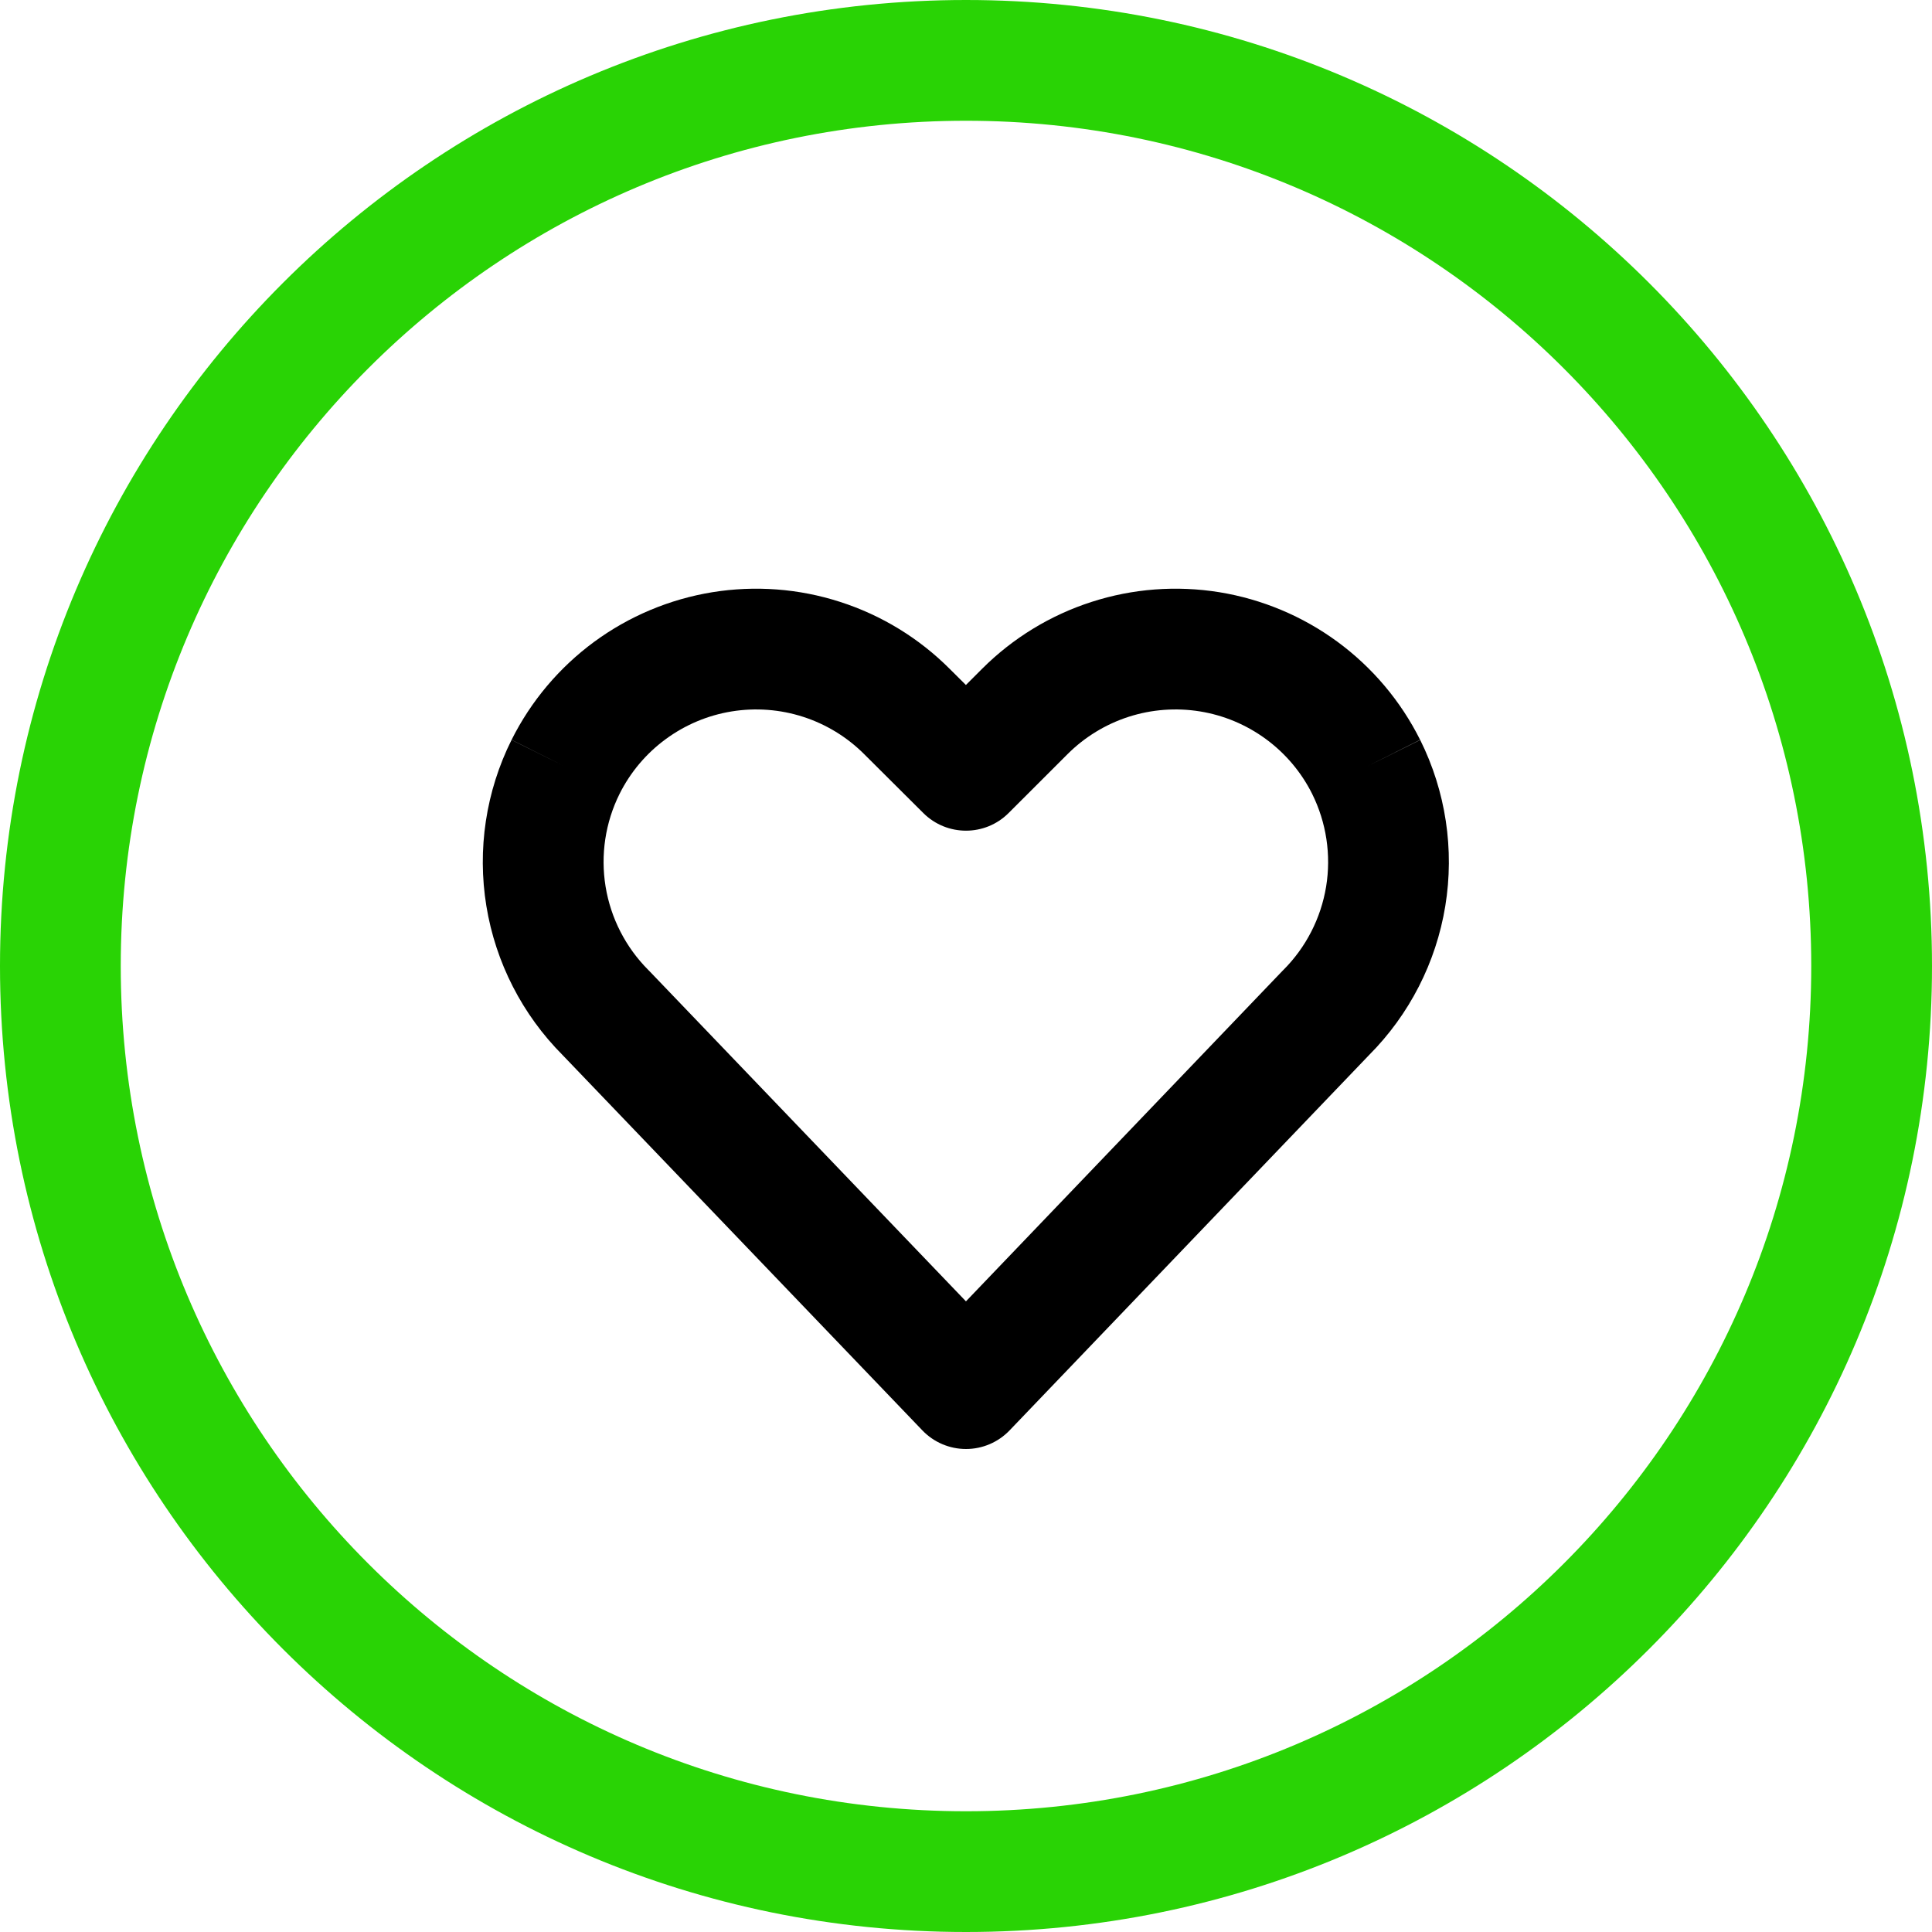 <svg width="40" height="40" viewBox="0 0 40 40" fill="none" xmlns="http://www.w3.org/2000/svg">
<path fill-rule="evenodd" clip-rule="evenodd" d="M16.628 14.841C16.151 14.687 15.644 14.649 15.15 14.729C14.655 14.809 14.187 15.006 13.783 15.303C13.379 15.599 13.052 15.987 12.828 16.435C12.532 17.029 12.431 17.701 12.538 18.356C12.645 19.011 12.956 19.616 13.425 20.085L13.445 20.105L19.999 26.943L26.548 20.105L26.568 20.085C27.038 19.616 27.348 19.011 27.456 18.356C27.563 17.701 27.461 17.029 27.166 16.435C26.942 15.987 26.614 15.599 26.211 15.303C25.807 15.006 25.339 14.809 24.844 14.729C24.35 14.649 23.843 14.687 23.366 14.841C22.89 14.995 22.456 15.26 22.102 15.614C22.102 15.614 22.102 15.614 22.102 15.614L20.883 16.832C20.396 17.32 19.606 17.32 19.117 16.834L17.892 15.614C17.538 15.26 17.105 14.995 16.628 14.841ZM28.285 15.877L29.404 15.32C29.933 16.384 30.115 17.587 29.923 18.76C29.732 19.927 29.18 21.006 28.345 21.844L20.902 29.615C20.666 29.861 20.34 30 20 30C19.659 30 19.333 29.861 19.097 29.615L11.649 21.845C10.814 21.007 10.261 19.928 10.07 18.76C9.878 17.587 10.06 16.383 10.591 15.319L11.71 15.877L10.592 15.317C10.993 14.515 11.579 13.82 12.302 13.288C13.025 12.757 13.864 12.405 14.749 12.261C15.635 12.118 16.542 12.186 17.395 12.462C18.249 12.737 19.025 13.211 19.659 13.845C19.659 13.845 19.659 13.845 19.659 13.845L19.998 14.182L20.334 13.846C20.968 13.212 21.745 12.737 22.599 12.462C23.452 12.186 24.359 12.118 25.245 12.261C26.13 12.405 26.969 12.757 27.692 13.288C28.415 13.82 29.001 14.515 29.402 15.317L28.285 15.877Z" fill="black"/>
<path fill-rule="evenodd" clip-rule="evenodd" d="M20 2.5C10.335 2.5 2.5 10.335 2.5 20C2.5 29.665 10.335 37.5 20 37.5C29.665 37.5 37.5 29.665 37.5 20C37.5 10.335 29.665 2.5 20 2.5ZM0 20C0 8.954 8.954 0 20 0C31.046 0 40 8.954 40 20C40 31.046 31.046 40 20 40C8.954 40 0 31.046 0 20Z" fill="#29D305"/>
</svg>
